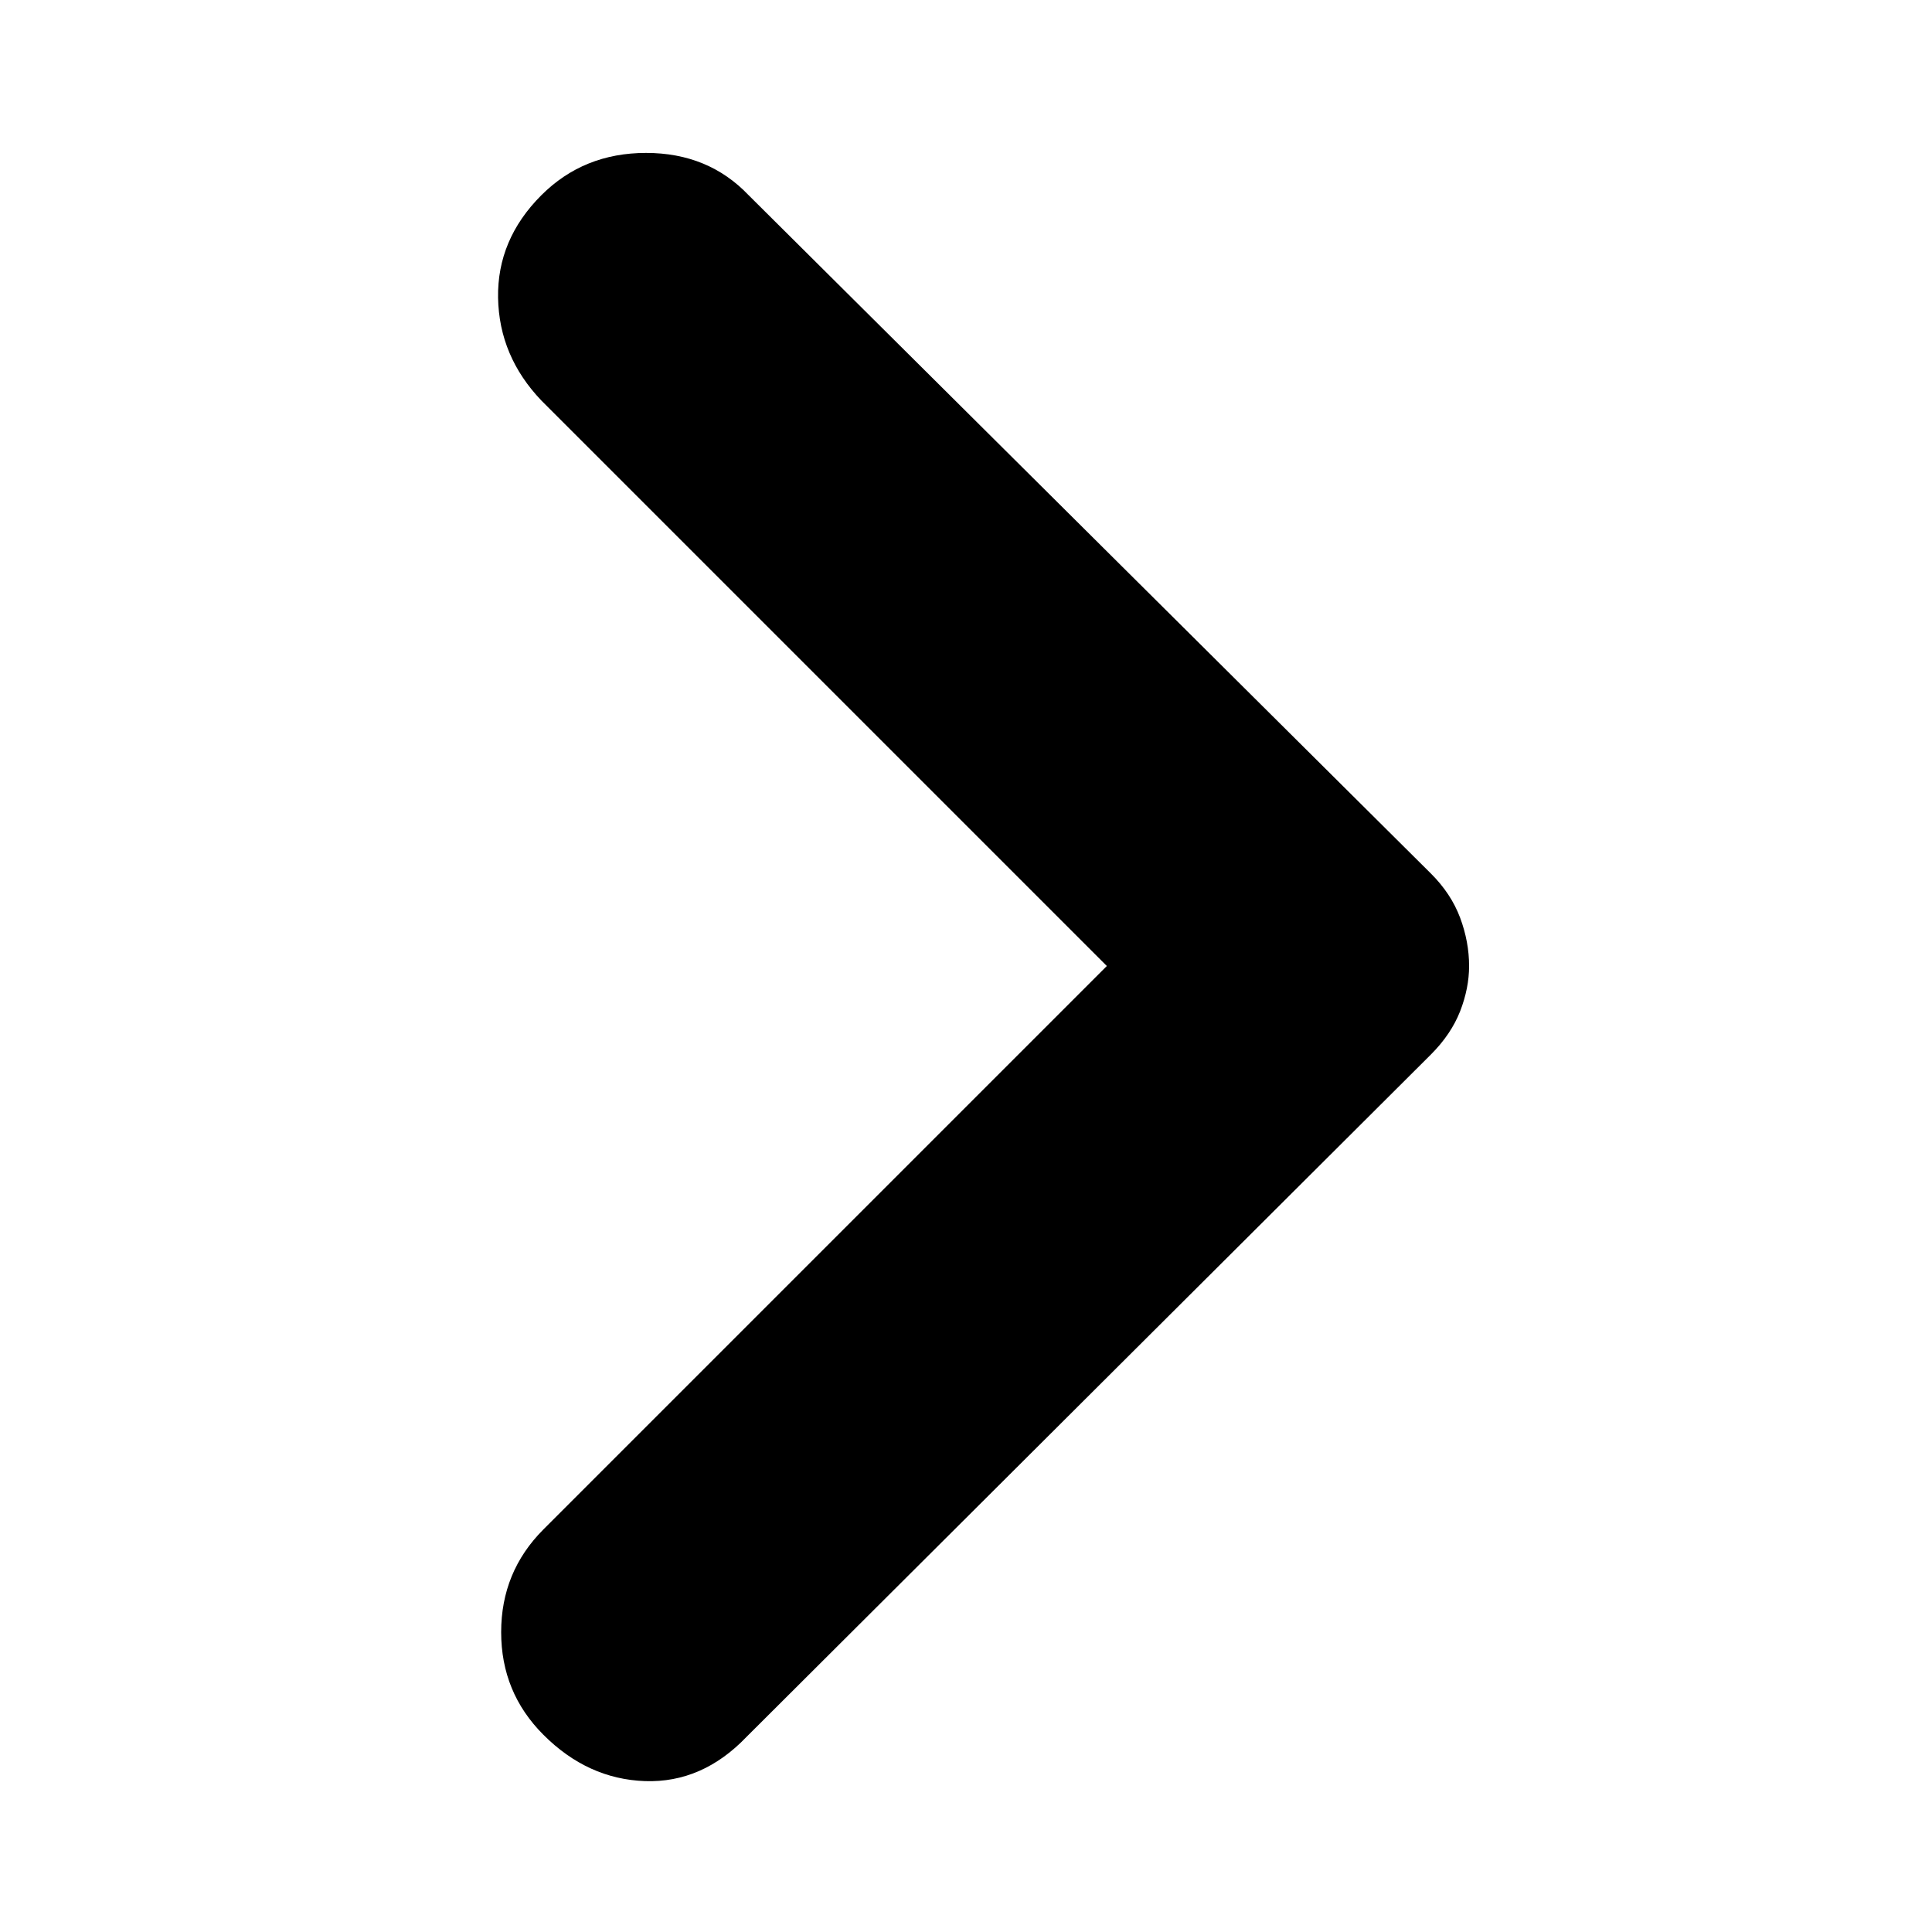 <svg xmlns="http://www.w3.org/2000/svg" height="20" width="20"><path d="M5.625 17.958q-.437-.437-.437-1.062t.437-1.063L11.458 10 5.604 4.146q-.437-.458-.448-1.063-.01-.604.448-1.062.438-.438 1.084-.438.645 0 1.062.438l7.062 7.021q.209.208.303.458.093.25.093.5 0 .229-.093.469-.094.239-.303.448l-7.083 7.062q-.458.479-1.052.459-.594-.021-1.052-.48Z"/></svg>